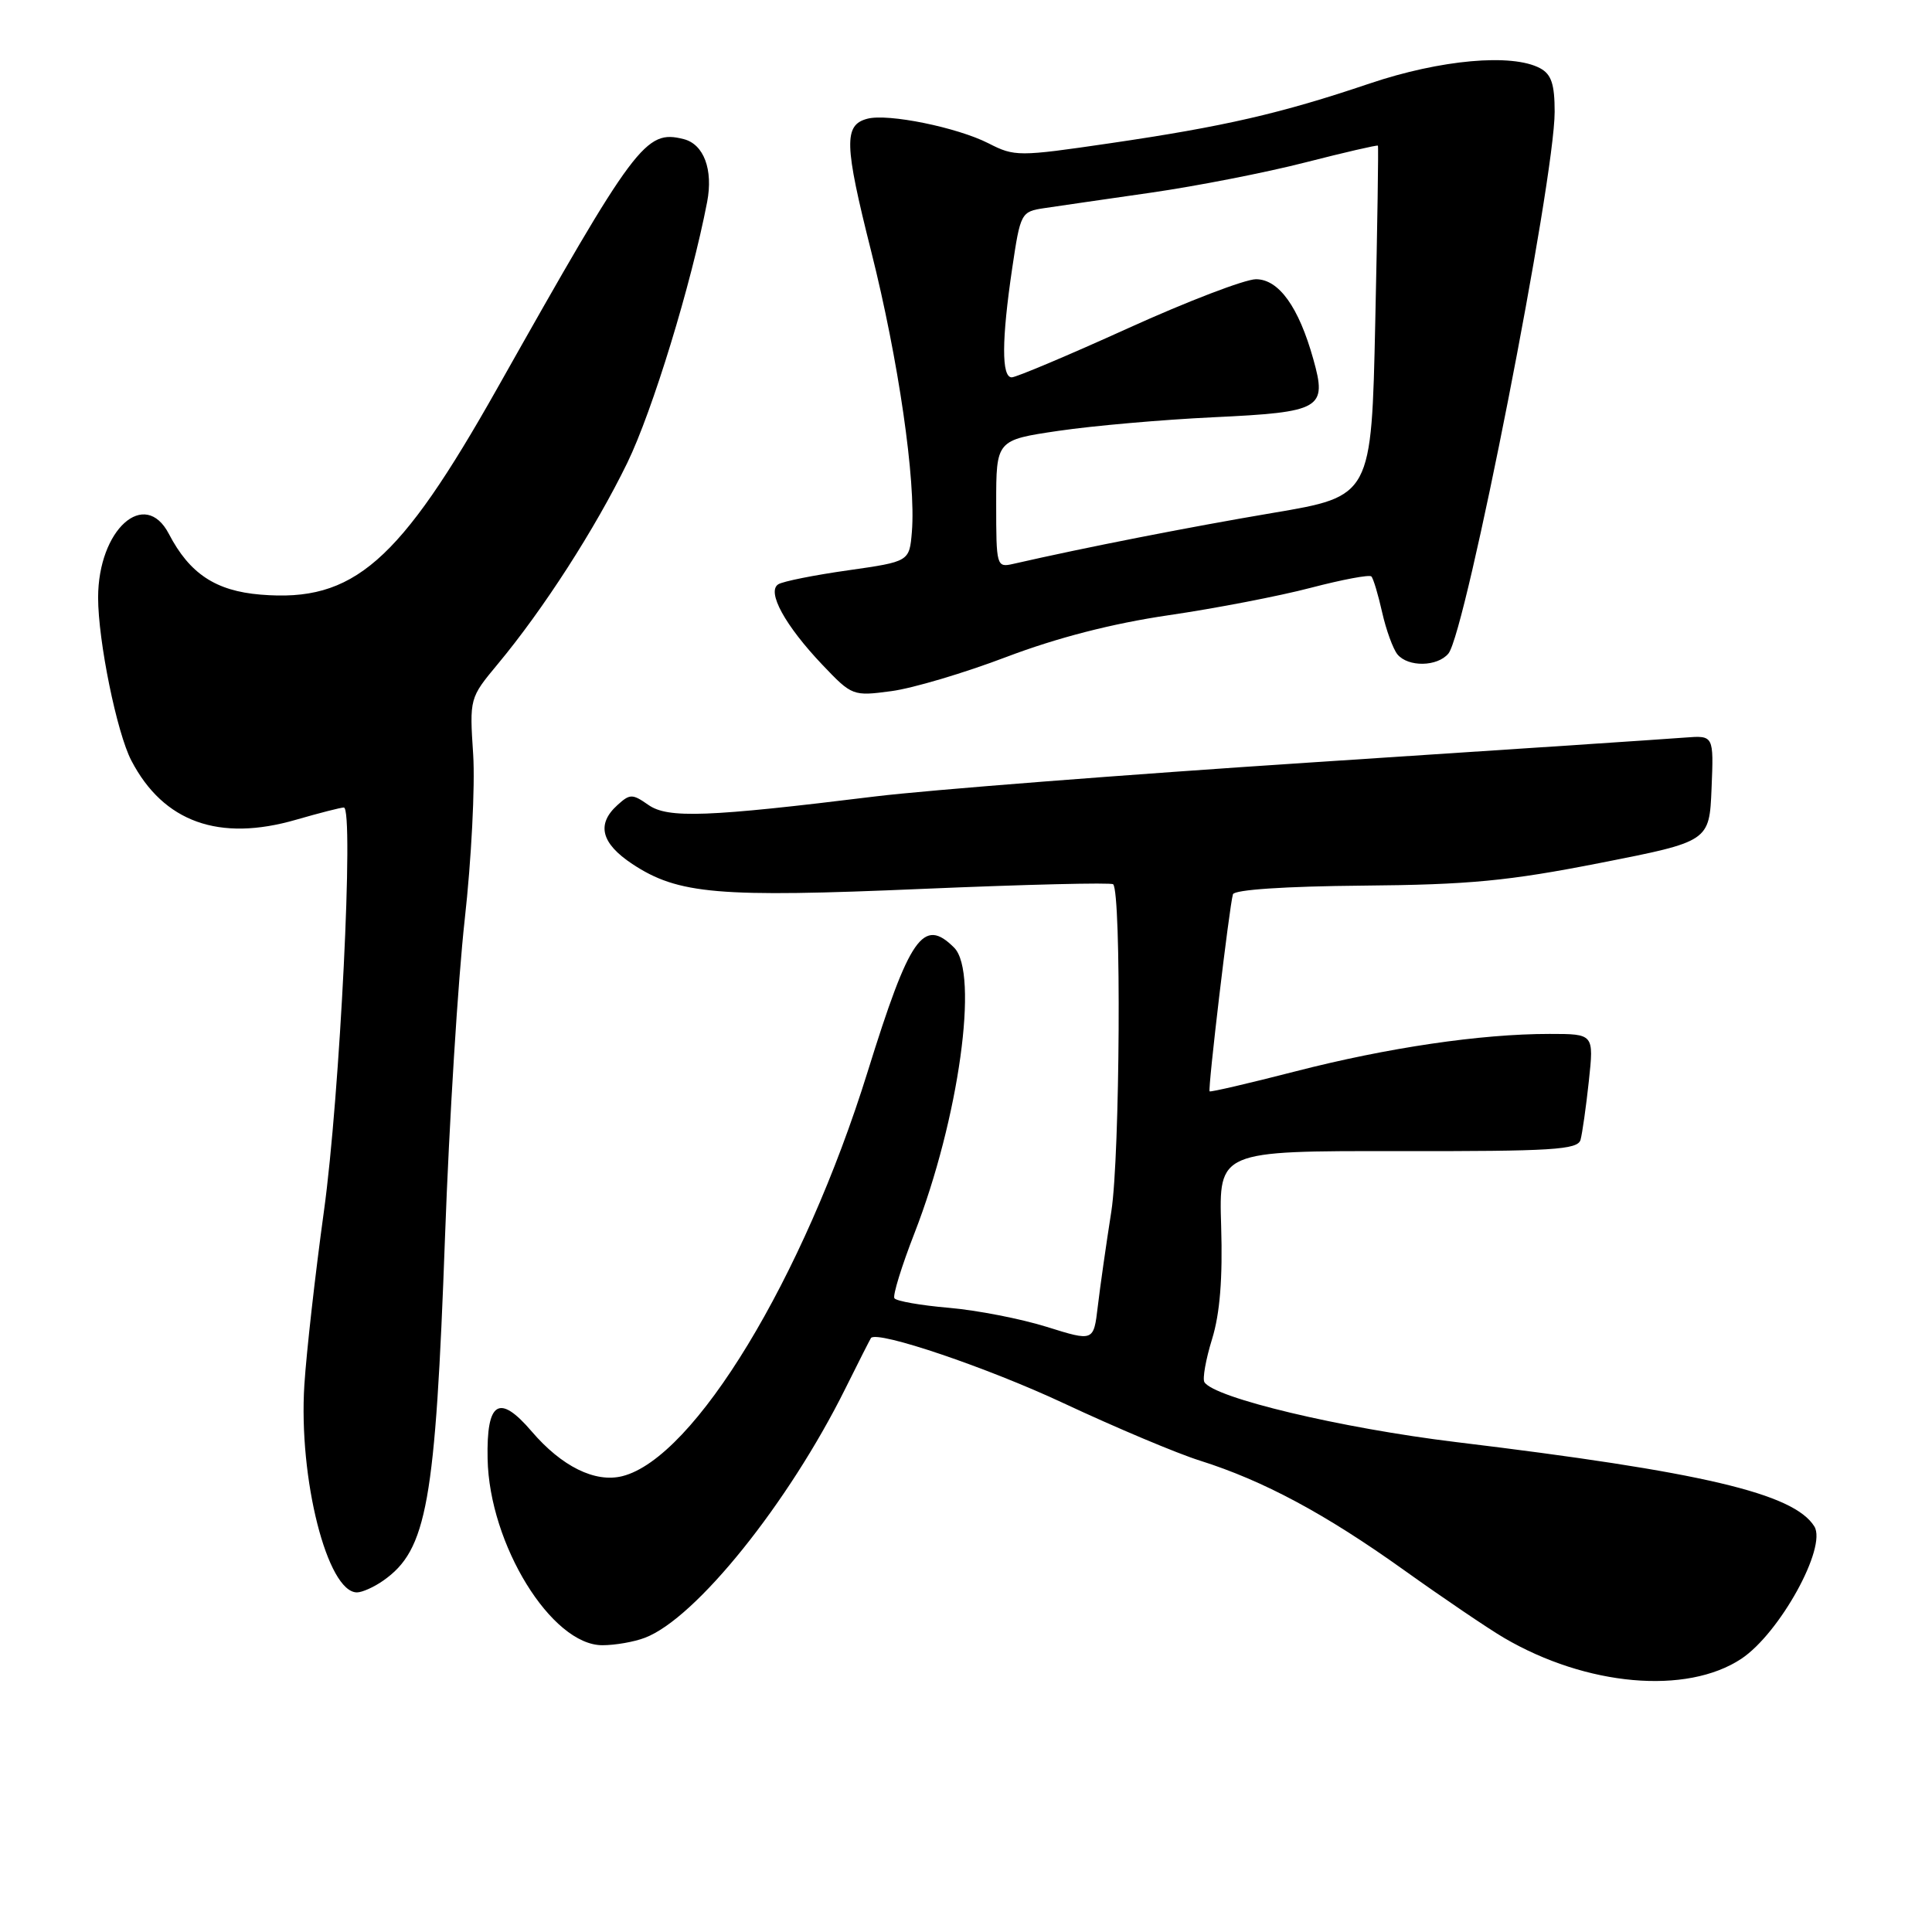 <?xml version="1.0" encoding="UTF-8" standalone="no"?>
<!DOCTYPE svg PUBLIC "-//W3C//DTD SVG 1.1//EN" "http://www.w3.org/Graphics/SVG/1.1/DTD/svg11.dtd" >
<svg xmlns="http://www.w3.org/2000/svg" xmlns:xlink="http://www.w3.org/1999/xlink" version="1.1" viewBox="0 0 256 256">
 <g >
 <path fill="currentColor"
d=" M 230.73 219.80 C 235.81 216.43 242.11 205.02 240.41 202.26 C 237.69 197.88 225.57 195.03 192.91 191.08 C 177.67 189.23 160.88 185.23 159.59 183.14 C 159.32 182.70 159.77 180.13 160.61 177.42 C 161.65 174.04 162.02 169.38 161.81 162.50 C 161.50 152.50 161.50 152.50 185.25 152.53 C 205.75 152.56 209.06 152.35 209.43 151.03 C 209.66 150.19 210.16 146.69 210.53 143.25 C 211.20 137.00 211.20 137.00 205.32 137.00 C 196.19 137.00 183.86 138.82 171.66 141.96 C 165.52 143.54 160.40 144.73 160.28 144.61 C 160.02 144.36 162.90 120.05 163.37 118.50 C 163.55 117.89 170.30 117.44 180.58 117.35 C 194.72 117.23 199.88 116.73 212.00 114.35 C 226.50 111.50 226.50 111.50 226.79 104.47 C 227.08 97.44 227.08 97.44 223.29 97.73 C 221.21 97.90 199.03 99.37 174.00 101.01 C 148.97 102.65 122.88 104.69 116.00 105.53 C 93.75 108.27 88.51 108.47 85.92 106.66 C 83.79 105.17 83.47 105.17 81.81 106.68 C 79.01 109.21 79.65 111.74 83.78 114.48 C 89.86 118.50 95.16 118.95 122.27 117.78 C 135.90 117.20 147.25 116.92 147.50 117.17 C 148.60 118.27 148.41 153.11 147.26 160.50 C 146.57 164.90 145.76 170.58 145.46 173.13 C 144.91 177.76 144.91 177.76 138.71 175.82 C 135.29 174.75 129.45 173.61 125.72 173.29 C 121.99 172.97 118.74 172.40 118.51 172.02 C 118.28 171.64 119.47 167.77 121.17 163.41 C 127.06 148.27 129.75 128.90 126.43 125.57 C 122.35 121.49 120.54 124.09 114.97 142.00 C 106.47 169.35 92.00 193.21 82.46 195.60 C 78.85 196.50 74.43 194.32 70.45 189.67 C 66.14 184.63 64.45 185.68 64.61 193.30 C 64.83 204.63 73.07 218.00 79.82 218.00 C 81.50 218.00 84.04 217.56 85.46 217.01 C 92.19 214.46 104.46 199.20 112.01 184.00 C 113.78 180.43 115.32 177.41 115.41 177.29 C 116.26 176.27 130.83 181.20 140.95 185.94 C 147.85 189.17 155.97 192.59 159.00 193.54 C 167.42 196.20 175.57 200.57 186.00 208.02 C 191.22 211.75 197.20 215.80 199.28 217.02 C 210.22 223.43 223.47 224.60 230.73 219.80 Z  M 50.78 209.44 C 56.58 205.38 57.69 199.18 58.97 163.82 C 59.52 148.60 60.70 129.70 61.58 121.82 C 62.46 113.94 62.96 104.12 62.70 100.00 C 62.21 92.52 62.22 92.49 65.95 88.00 C 72.01 80.72 78.85 70.09 83.12 61.33 C 86.45 54.48 91.59 37.70 93.70 26.76 C 94.52 22.48 93.26 19.10 90.58 18.43 C 85.53 17.16 84.23 18.91 65.91 51.42 C 52.86 74.58 46.85 79.82 34.52 78.79 C 28.57 78.30 25.12 76.01 22.38 70.75 C 19.19 64.62 13.01 70.17 13.00 79.18 C 13.00 84.92 15.48 97.11 17.41 100.79 C 21.66 108.94 29.04 111.58 39.26 108.61 C 42.31 107.73 45.15 107.00 45.56 107.00 C 46.93 107.00 45.04 145.20 42.92 160.50 C 41.78 168.75 40.61 179.10 40.33 183.50 C 39.54 195.89 43.37 211.00 47.30 211.00 C 47.99 211.00 49.56 210.30 50.78 209.44 Z  M 133.38 87.04 C 140.09 84.50 147.36 82.62 154.85 81.52 C 161.08 80.61 169.57 78.97 173.71 77.88 C 177.85 76.80 181.45 76.12 181.71 76.38 C 181.97 76.63 182.61 78.77 183.14 81.13 C 183.67 83.49 184.59 86.00 185.17 86.71 C 186.59 88.42 190.46 88.35 191.92 86.60 C 194.24 83.81 206.00 23.83 206.00 14.81 C 206.00 11.15 205.56 9.84 204.07 9.04 C 200.35 7.05 190.88 7.90 181.50 11.06 C 169.73 15.04 162.20 16.77 147.03 18.99 C 134.95 20.76 134.44 20.76 130.98 18.99 C 126.84 16.88 117.67 15.01 114.94 15.73 C 111.78 16.55 111.86 19.11 115.44 33.32 C 119.05 47.66 121.38 63.73 120.83 70.46 C 120.50 74.41 120.50 74.41 112.38 75.57 C 107.92 76.20 103.75 77.03 103.13 77.42 C 101.56 78.39 104.02 82.88 108.98 88.10 C 112.89 92.21 113.02 92.26 118.10 91.58 C 120.93 91.21 127.81 89.16 133.38 87.04 Z  M 132.00 66.77 C 132.00 58.31 132.00 58.31 140.25 57.09 C 144.79 56.42 154.01 55.61 160.75 55.29 C 175.11 54.61 175.87 54.17 174.02 47.59 C 172.09 40.68 169.45 37.00 166.42 37.00 C 164.98 37.00 157.35 39.92 149.46 43.50 C 141.57 47.08 134.64 50.00 134.06 50.00 C 132.69 50.00 132.72 45.00 134.12 35.56 C 135.21 28.20 135.30 28.04 138.37 27.58 C 140.09 27.32 146.45 26.40 152.50 25.53 C 158.55 24.66 167.76 22.86 172.97 21.52 C 178.17 20.19 182.50 19.19 182.58 19.30 C 182.67 19.41 182.51 29.91 182.23 42.63 C 181.73 65.76 181.73 65.76 168.62 67.97 C 157.56 69.84 143.83 72.53 134.25 74.72 C 132.05 75.22 132.00 75.03 132.00 66.77 Z "/>
</g>
</svg>